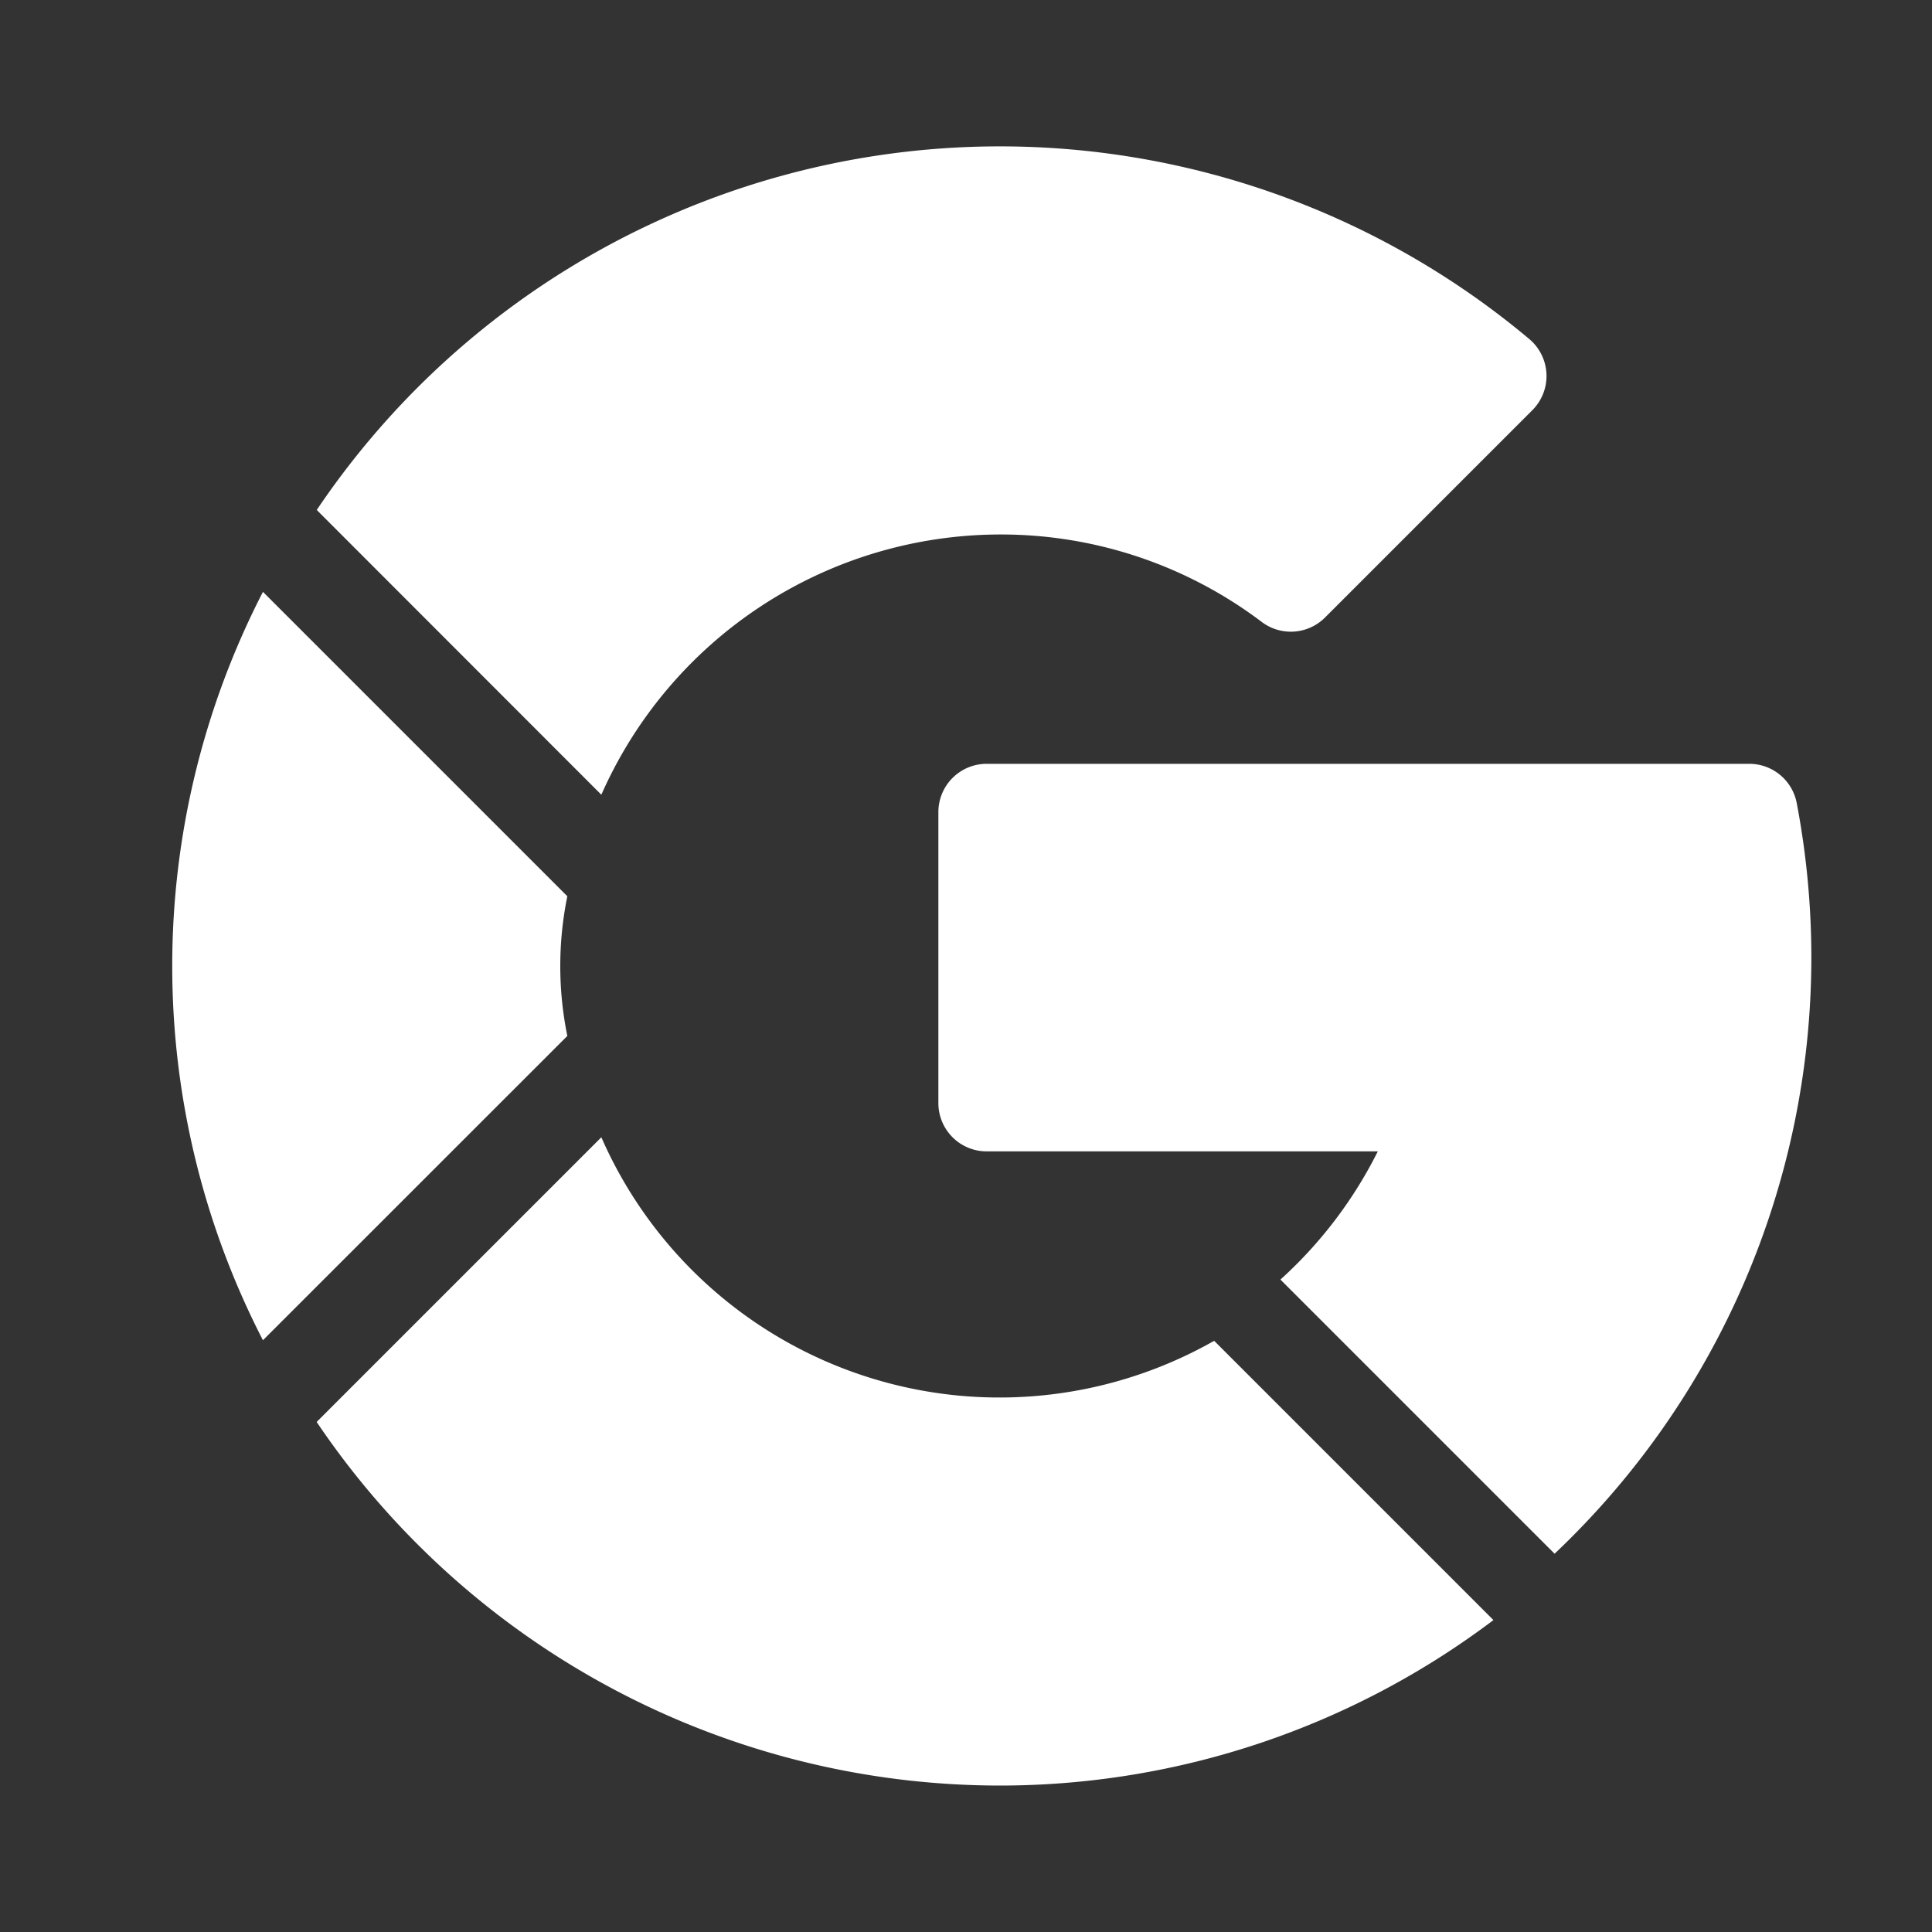 <svg xmlns="http://www.w3.org/2000/svg" width="20" height="20" viewBox="0 0 20 20">
  <rect x="0" y="0" width="20" height="20" fill="#333333" stroke="none"/>
  <g id="Group_9142" data-name="Group 9142" transform="translate(0.086 -0.181)">
    <rect id="Rectangle_2626" data-name="Rectangle 2626" width="20" height="20" transform="translate(-0.086 0.181)" fill="none"/>
    <g id="google_1_" data-name="google(1)" transform="translate(1.697 1.697)">
      <path id="Path_17980" data-name="Path 17980" d="M251.037,198.007a8.546,8.546,0,0,0-.151-1.6.5.5,0,0,0-.493-.408H242.5a.5.5,0,0,0-.5.5v3.012a.5.5,0,0,0,.5.5h4.049a4.5,4.5,0,0,1-1.008,1.327l2.838,2.838A8.5,8.5,0,0,0,251.037,198.007Z" transform="translate(-234.069 -189.608)" fill="#fff"/>
      <path id="Path_17981" data-name="Path 17981" d="M51.737,4.017a4.474,4.474,0,0,1,2.709.905.5.5,0,0,0,.657-.047l2.143-2.143a.5.5,0,0,0-.032-.74,8.526,8.526,0,0,0-12.55,1.771L47.61,6.711A4.52,4.52,0,0,1,51.737,4.017Z" transform="translate(-43.168 0)" fill="#fff"/>
      <path id="Path_17982" data-name="Path 17982" d="M51.737,318.211a8.479,8.479,0,0,0,5.108-1.713l-2.891-2.891A4.5,4.5,0,0,1,47.61,311.5l-2.947,2.947A8.534,8.534,0,0,0,51.737,318.211Z" transform="translate(-43.168 -301.243)" fill="#fff"/>
      <path id="Path_17983" data-name="Path 17983" d="M4.09,144.868a3.613,3.613,0,0,1,0-1.446L.939,140.271a8.458,8.458,0,0,0,0,7.747Z" transform="translate(0 -135.66)" fill="#fff"/>
    </g>
  </g>
</svg>
